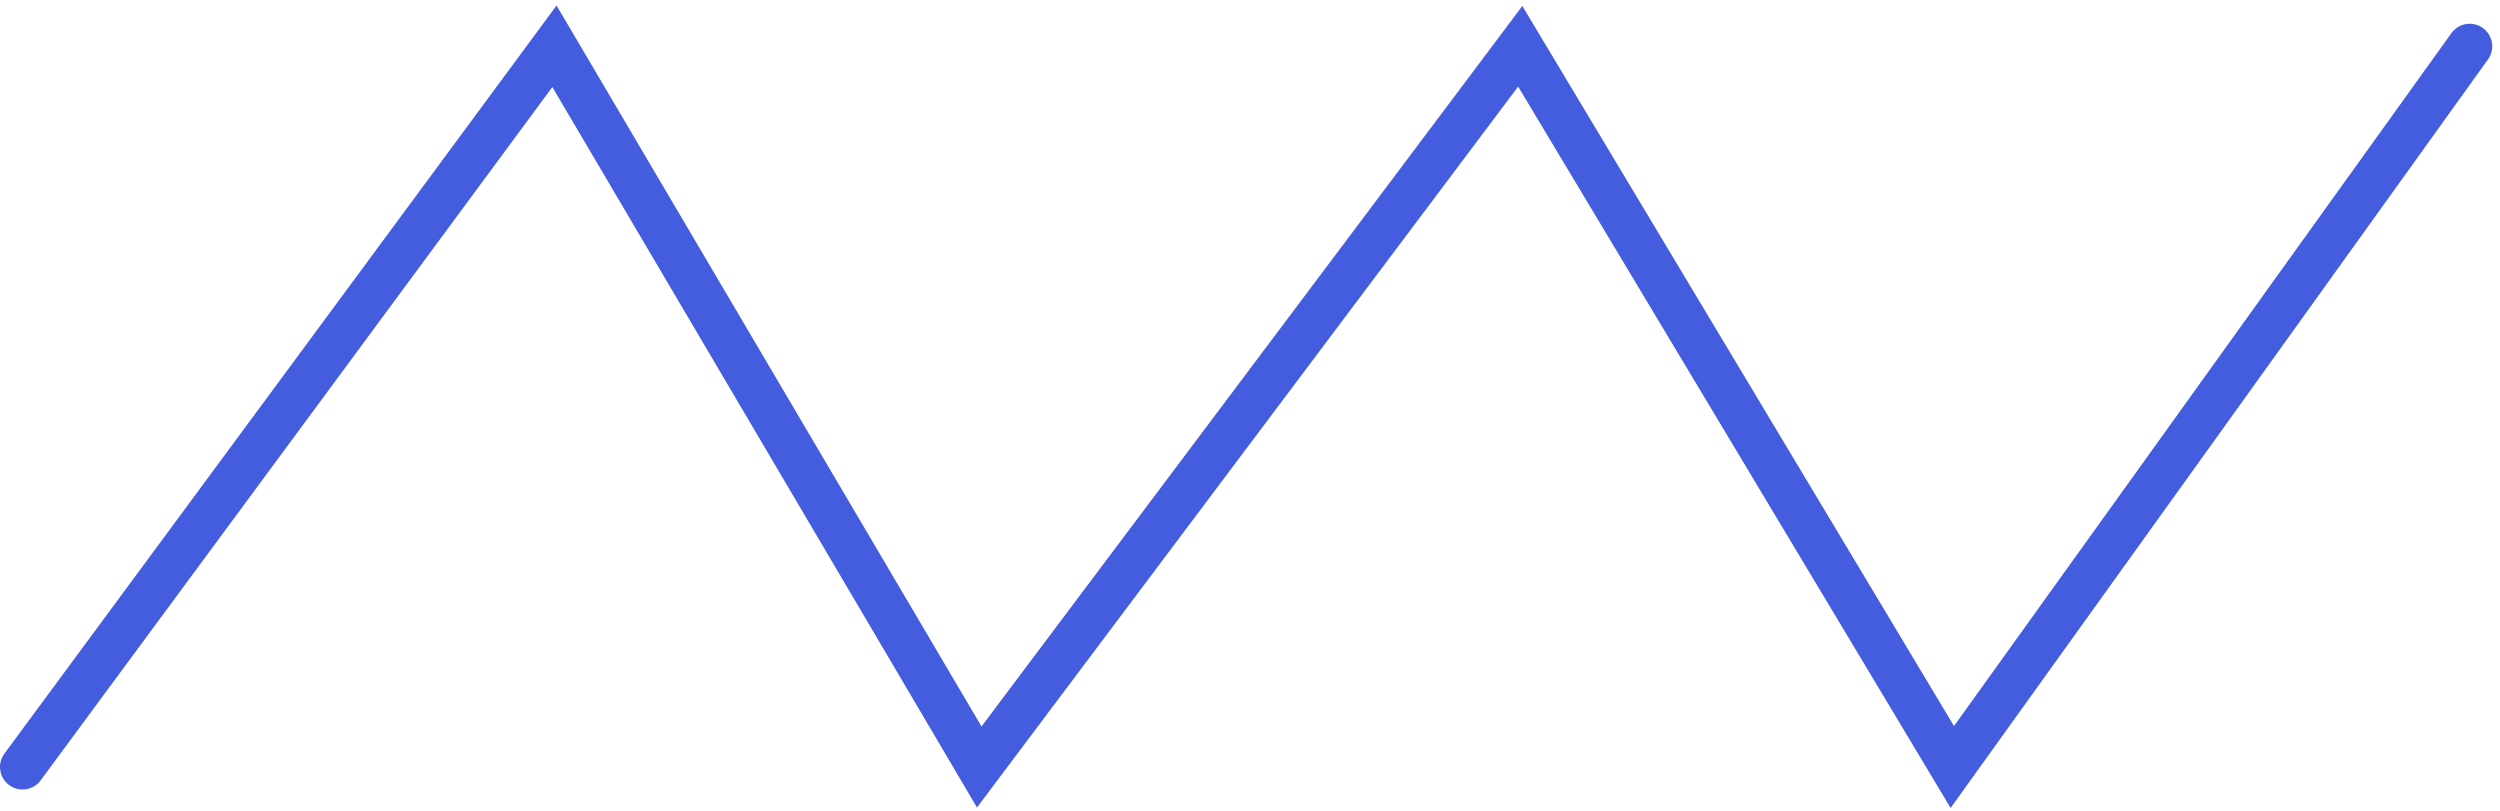 <svg width="222" height="72" viewBox="0 0 222 72" fill="none" xmlns="http://www.w3.org/2000/svg">
<path id="Vector 338" d="M2 68.109L49.234 4.109L86.957 68.109L134.997 4.109L173.365 68.109L219.31 4.109" stroke="#445DDE" stroke-width="4" stroke-linecap="round"/>
</svg>
